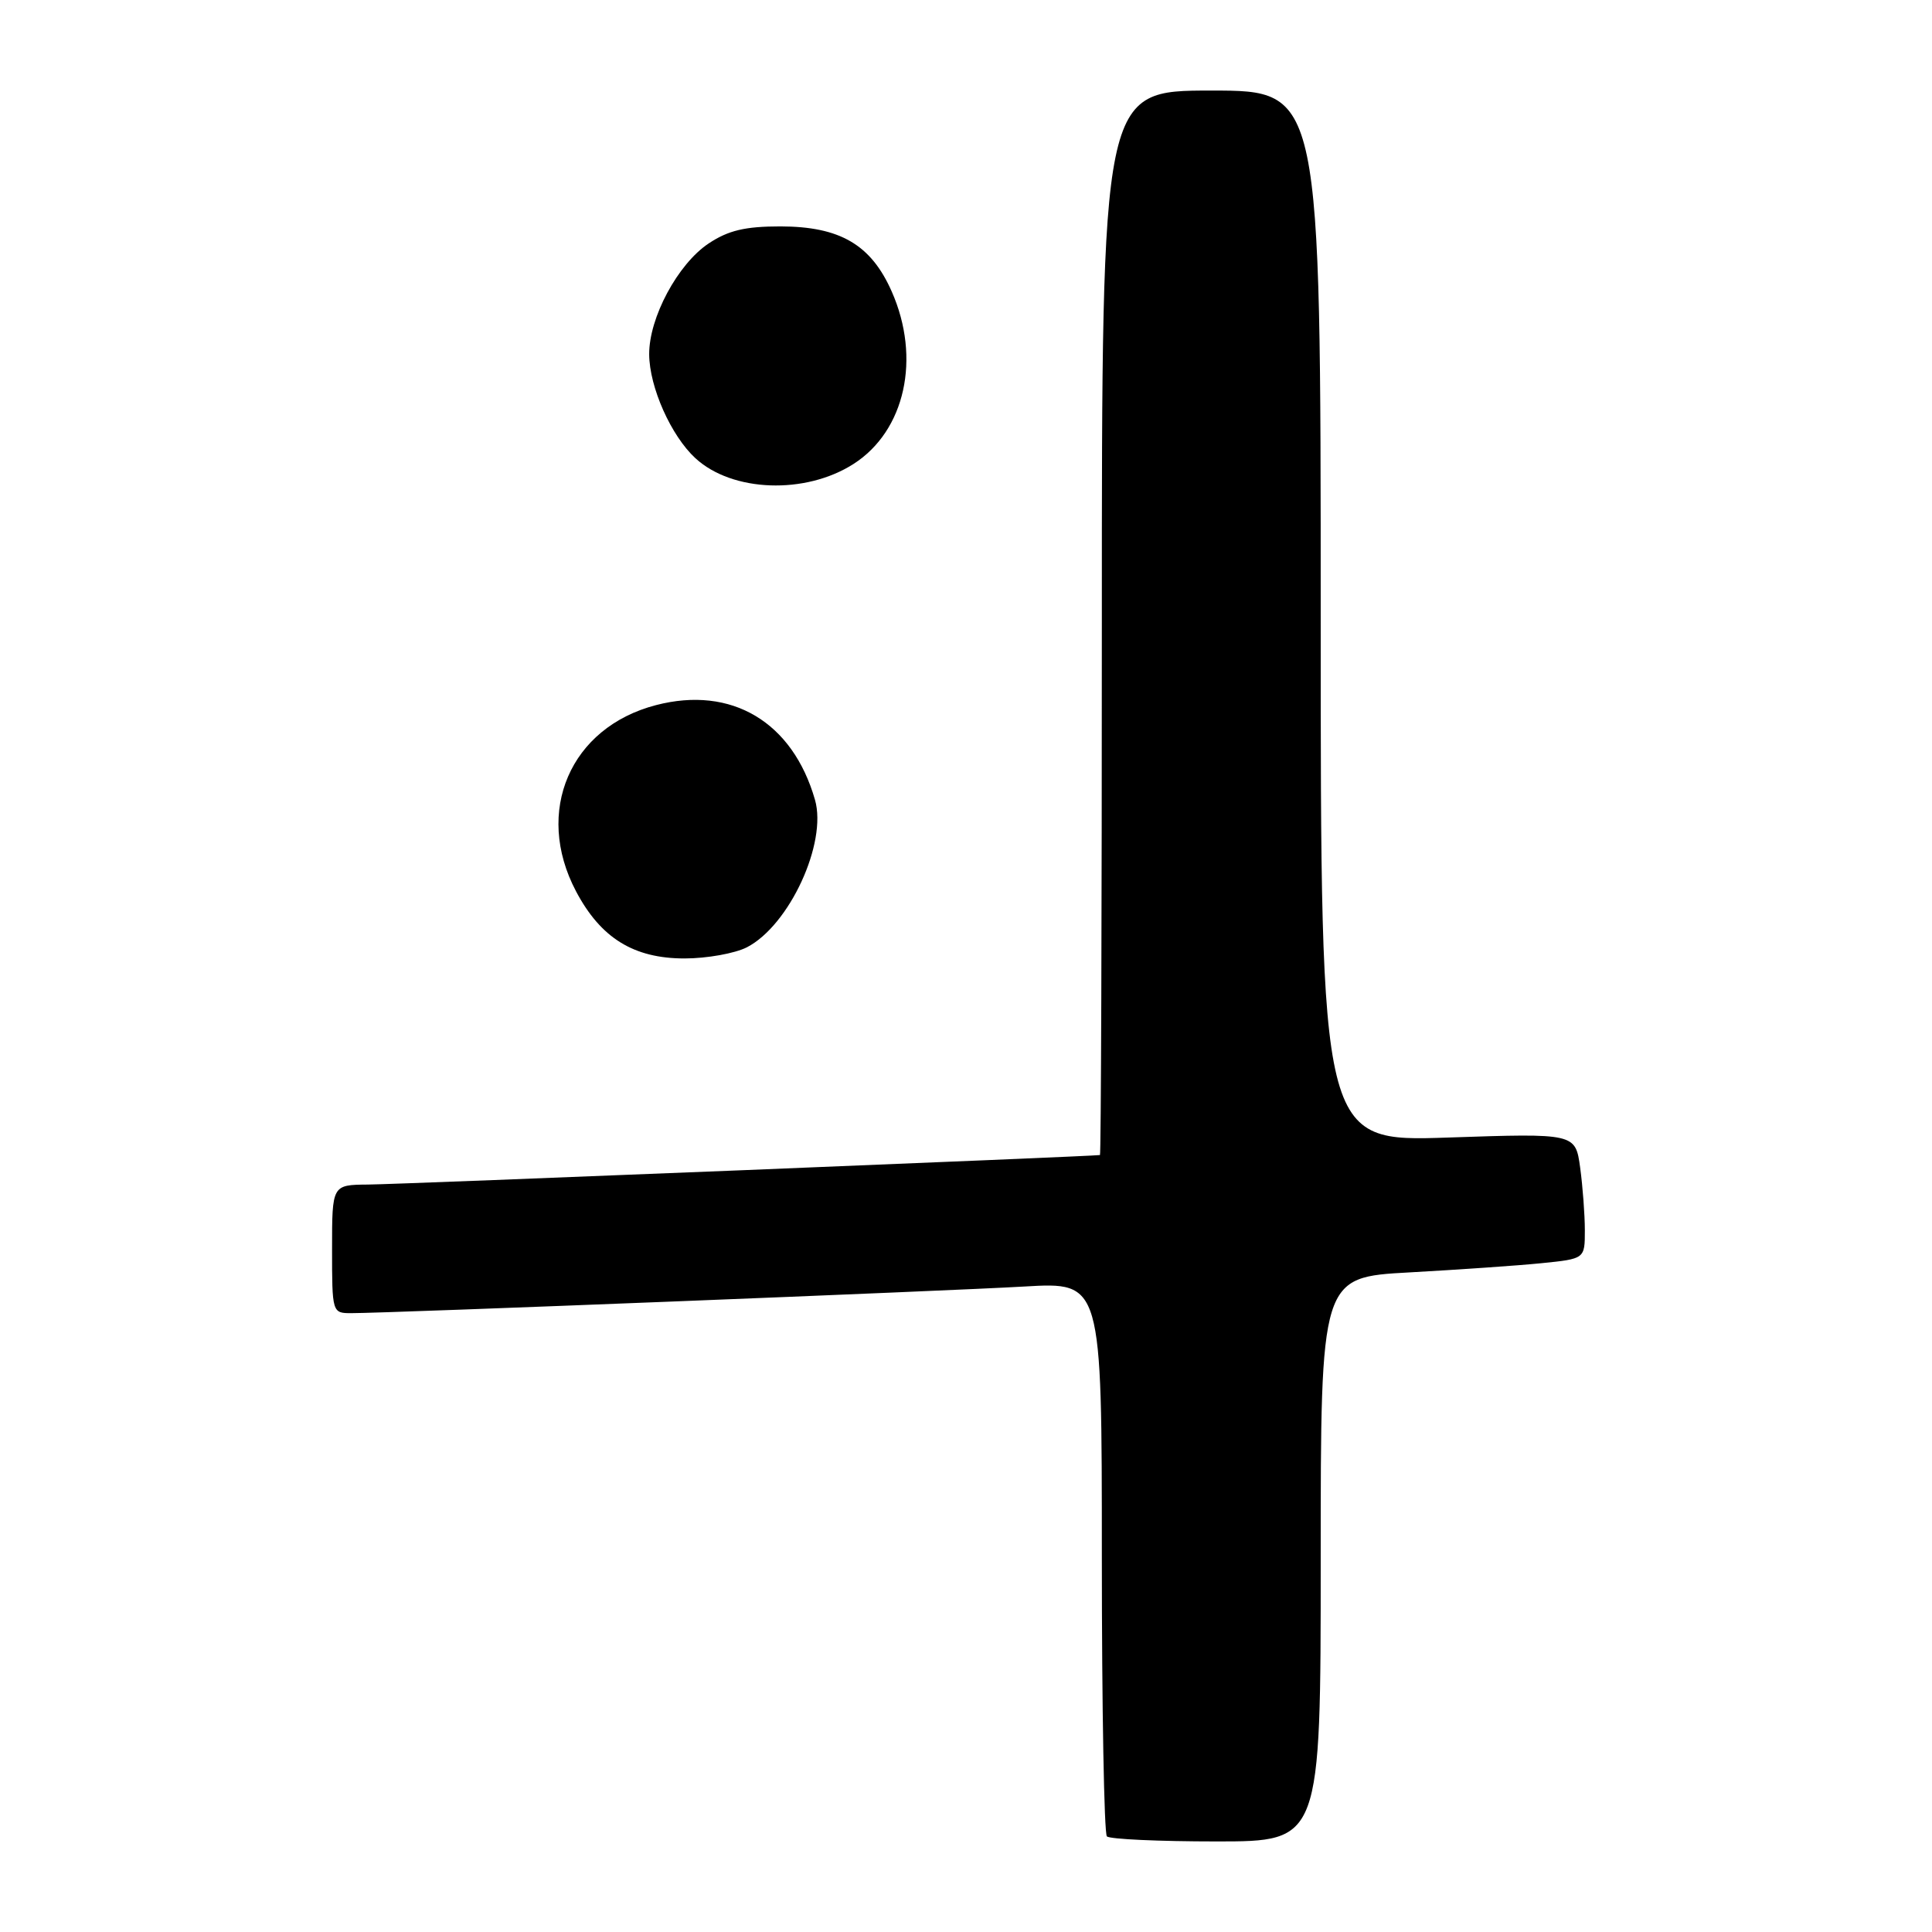 <?xml version="1.0" encoding="UTF-8" standalone="no"?>
<!DOCTYPE svg PUBLIC "-//W3C//DTD SVG 1.1//EN" "http://www.w3.org/Graphics/SVG/1.1/DTD/svg11.dtd" >
<svg xmlns="http://www.w3.org/2000/svg" xmlns:xlink="http://www.w3.org/1999/xlink" version="1.1" viewBox="0 0 256 256">
 <g >
 <path fill="currentColor"
d=" M 175.00 206.62 C 175.00 169.24 175.00 169.24 186.75 168.60 C 193.21 168.24 201.09 167.70 204.25 167.38 C 210.00 166.80 210.00 166.80 210.00 163.04 C 210.00 160.97 209.72 157.23 209.38 154.72 C 208.75 150.16 208.75 150.16 191.88 150.73 C 175.00 151.30 175.00 151.30 175.00 81.65 C 175.00 12.00 175.00 12.00 160.50 12.00 C 146.00 12.00 146.00 12.00 146.00 82.50 C 146.00 121.28 145.89 153.02 145.75 153.05 C 144.96 153.21 52.69 156.94 48.75 156.96 C 44.00 157.00 44.00 157.00 44.00 165.50 C 44.00 173.93 44.02 174.00 46.53 174.00 C 51.42 174.00 125.61 171.06 135.75 170.47 C 146.00 169.87 146.00 169.87 146.00 206.27 C 146.00 226.29 146.30 242.97 146.67 243.33 C 147.03 243.70 153.56 244.00 161.17 244.00 C 175.00 244.00 175.00 244.00 175.00 206.62 Z  M 98.97 125.52 C 104.60 122.61 109.63 111.70 107.99 105.98 C 105.03 95.66 96.94 90.83 86.93 93.43 C 75.55 96.38 70.75 107.53 76.32 118.09 C 79.59 124.29 83.96 127.00 90.70 127.00 C 93.67 127.00 97.39 126.33 98.97 125.52 Z  M 113.09 61.48 C 119.94 57.10 122.07 47.46 118.15 38.61 C 115.41 32.41 111.29 30.01 103.40 30.00 C 98.73 30.00 96.50 30.53 93.90 32.26 C 89.81 34.98 85.99 42.10 86.02 46.96 C 86.05 51.31 88.92 57.75 92.15 60.72 C 97.03 65.21 106.71 65.56 113.09 61.48 Z "/>
</g>
</svg>